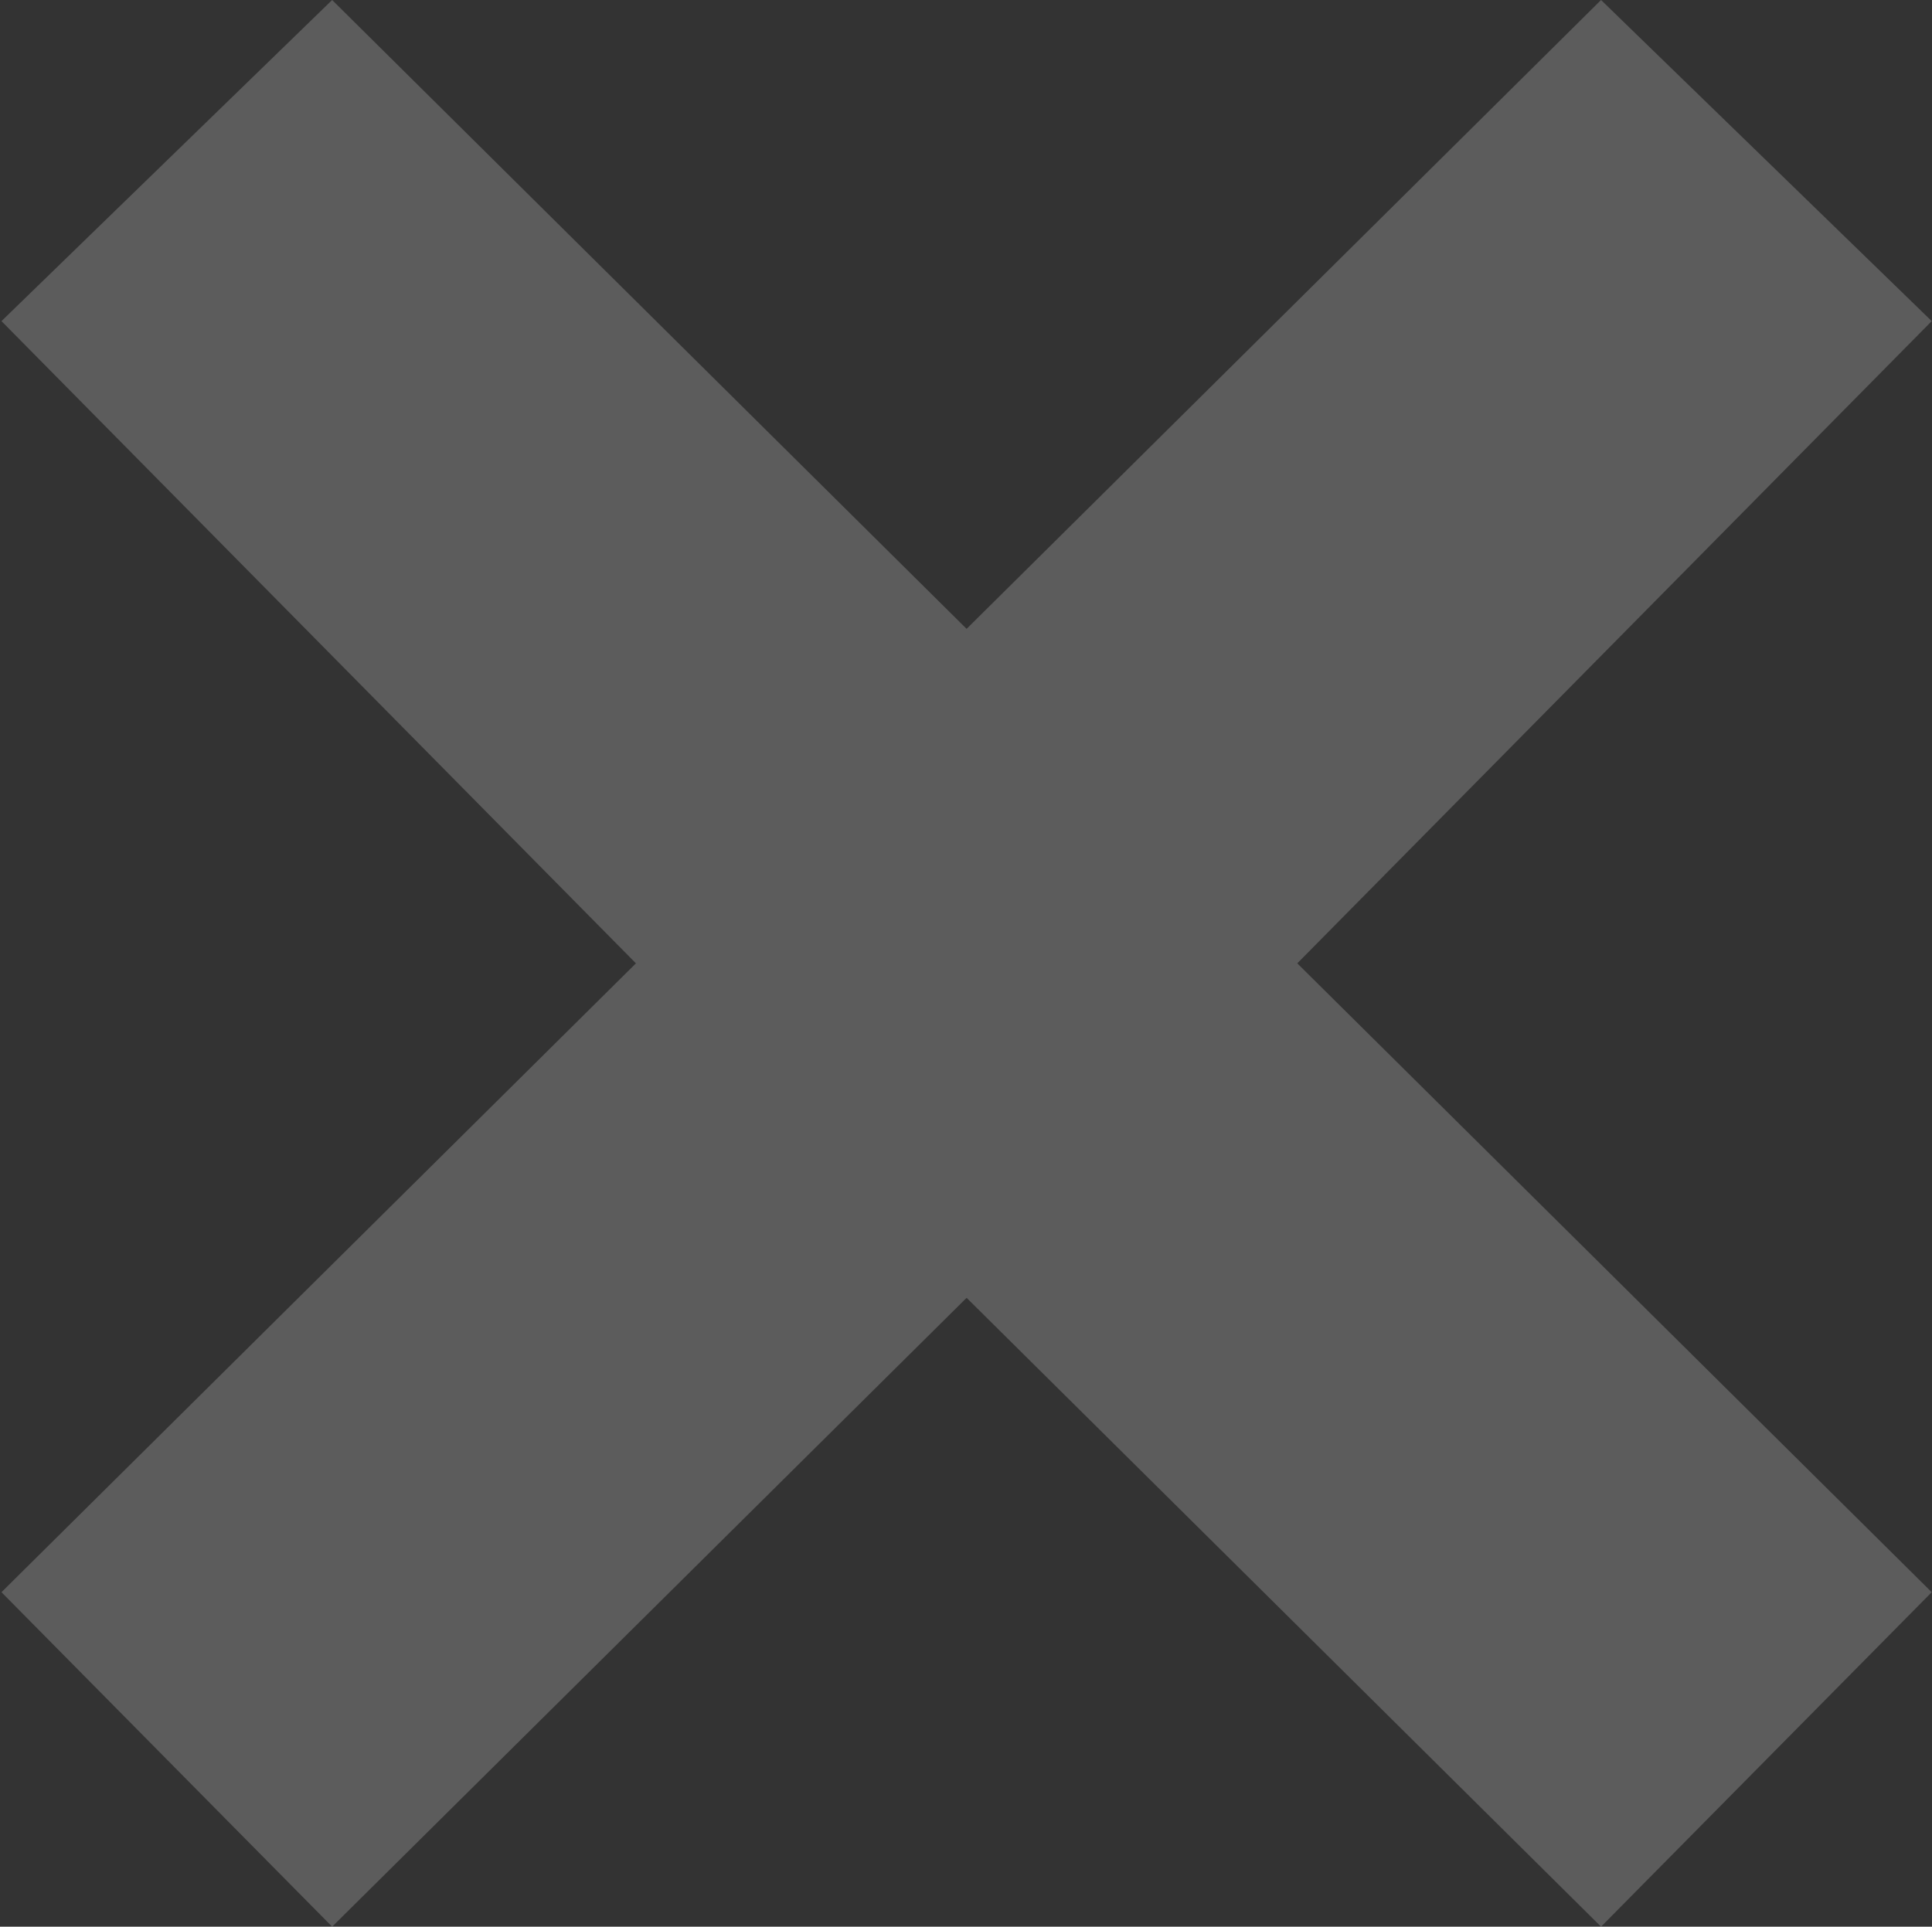 <svg xmlns="http://www.w3.org/2000/svg" width="14.437" height="14.4" viewBox="0 0 14.437 14.4">
  <rect x="0" y="0" width="14.437" height="14.4" fill="#333333" stroke="none"/>
  <defs>
    <style>
      .cls-1 {
        fill: #fff;
        fill-rule: evenodd;
        opacity: 0.2;
      }
    </style>
  </defs>
  <path id="Rectangle_5_copy_4" data-name="Rectangle 5 copy 4" class="cls-1" d="M415.433,11250.8l-4.741-4.7-4.741,4.7-2.471-2.5,4.741-4.7-4.741-4.8,2.471-2.4,4.741,4.7,4.741-4.7,2.471,2.4-4.741,4.8,4.741,4.7Z" transform="translate(-403.469 -11236.4)"/>
</svg>
